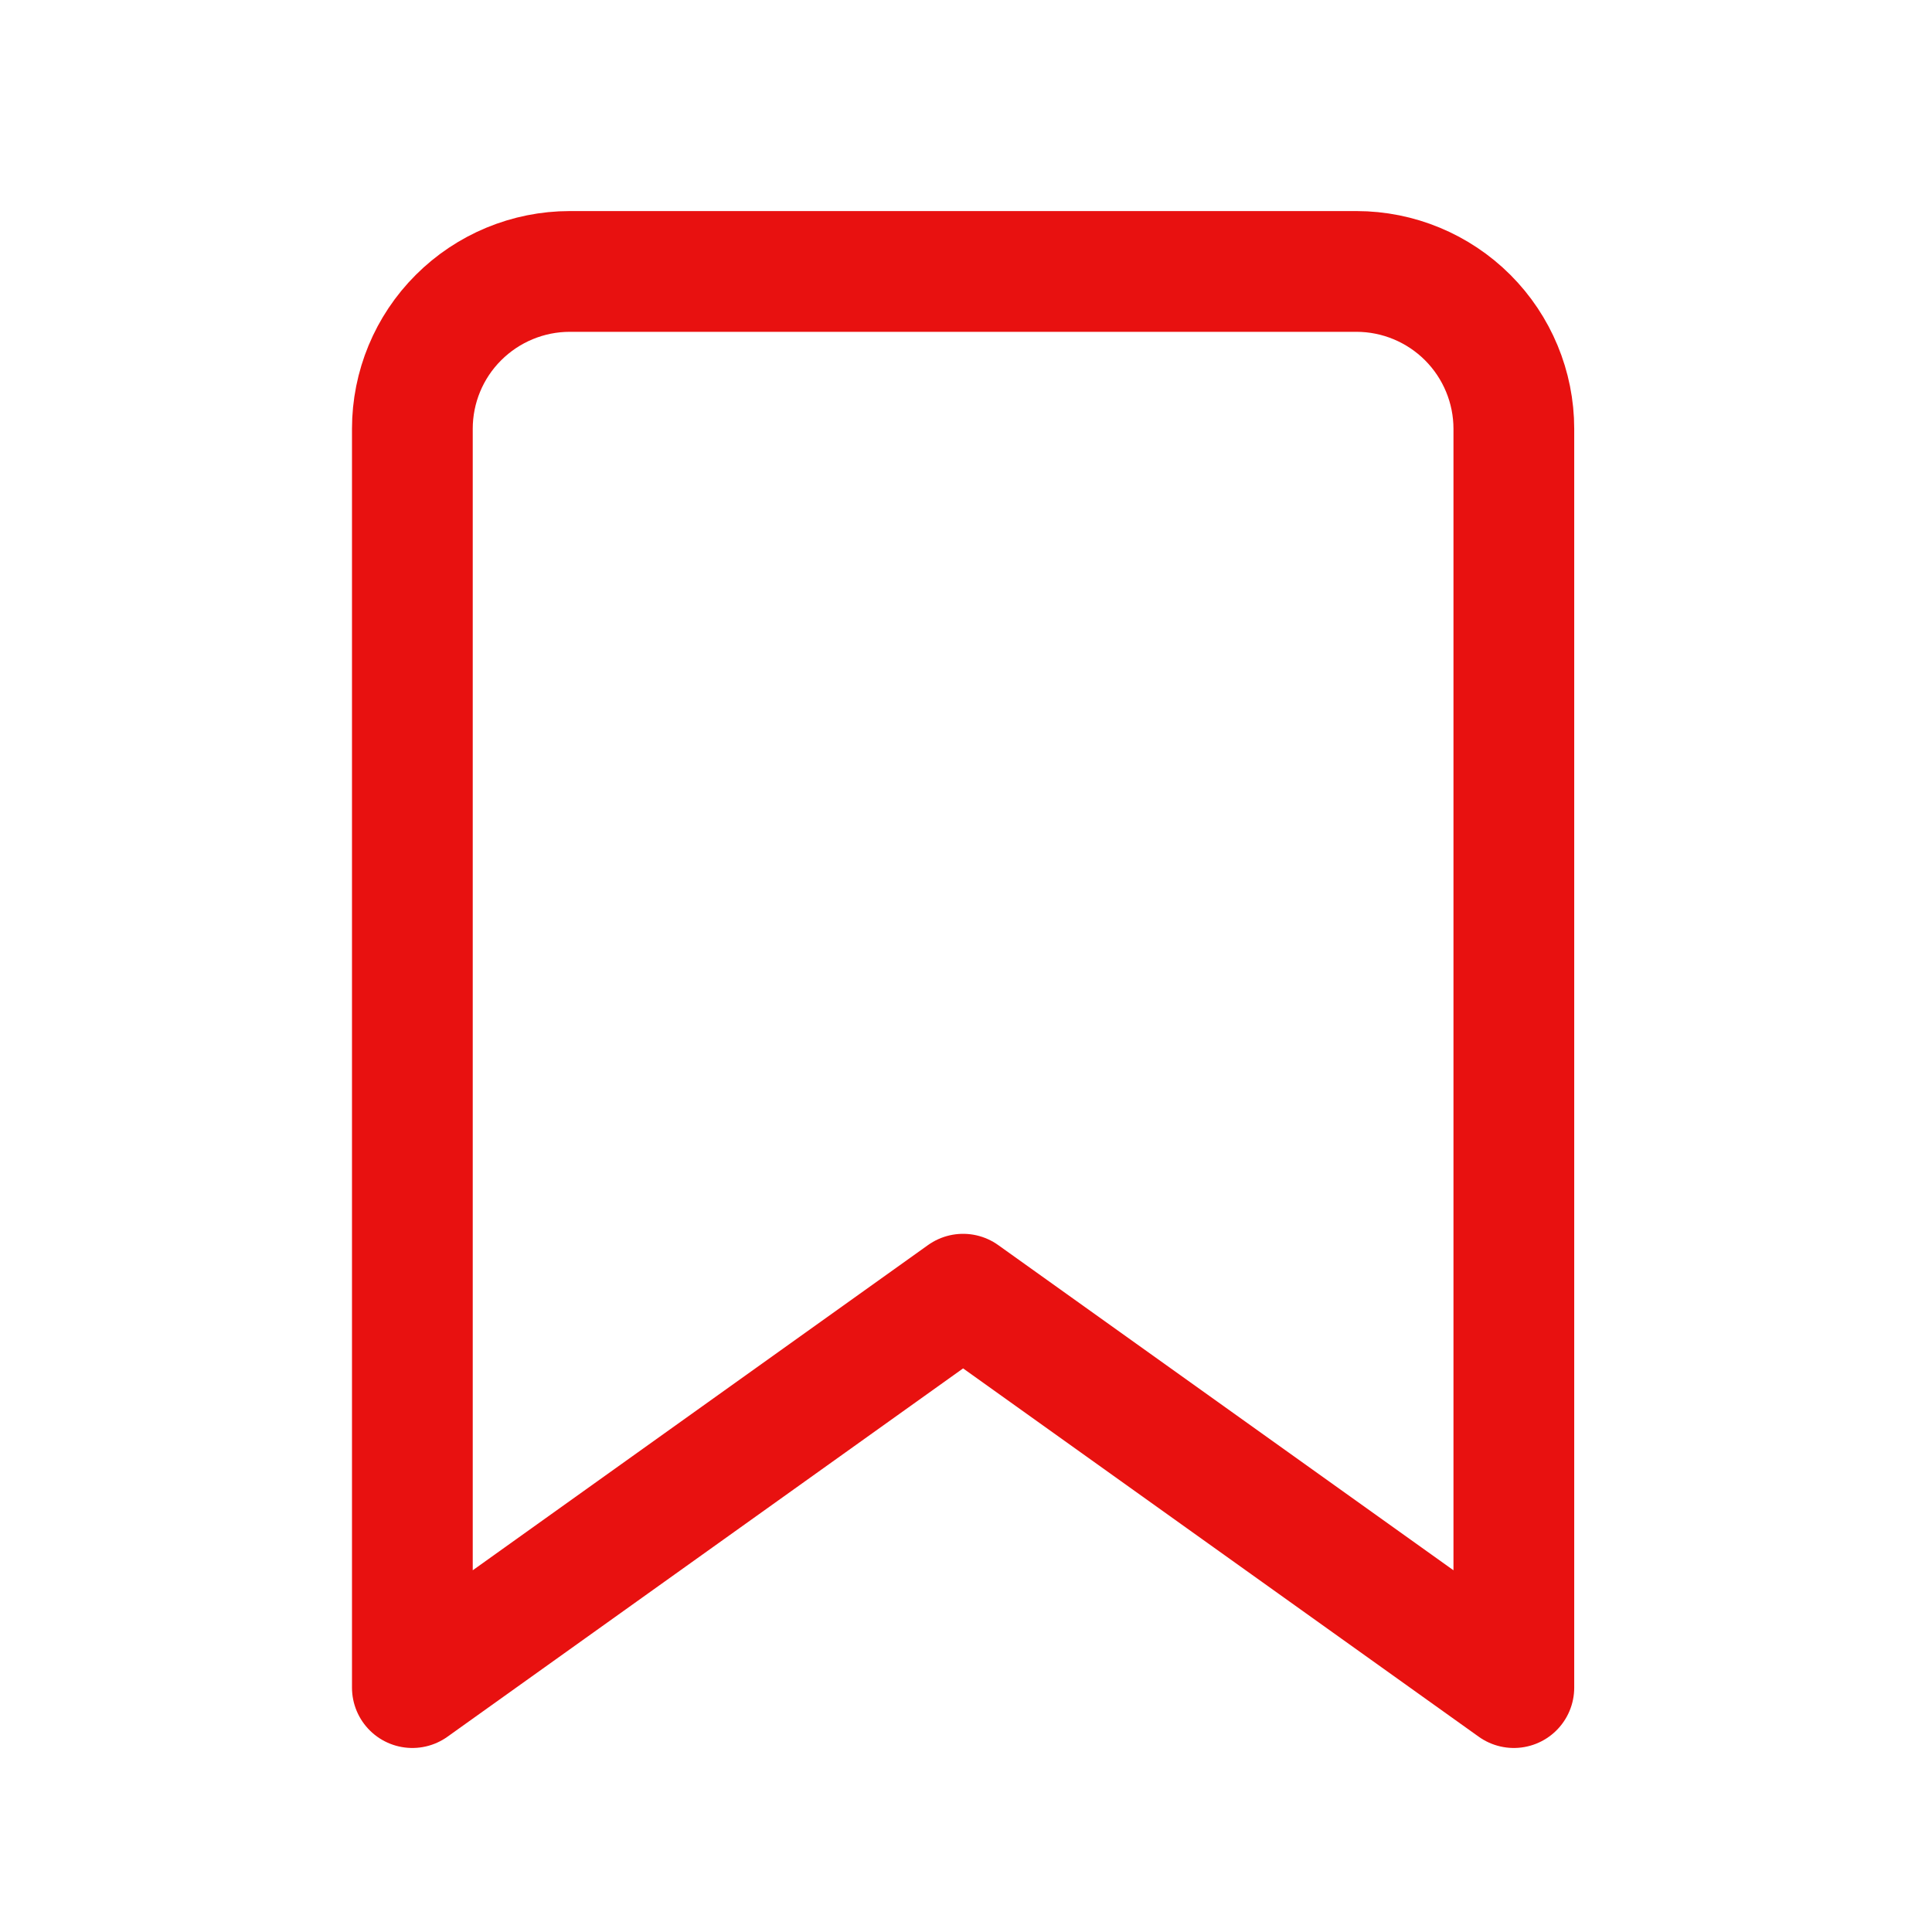 <svg width="16" height="16" viewBox="0 0 16 16" fill="none" xmlns="http://www.w3.org/2000/svg">
<path d="M12.537 13.976L7.976 10.718L3.415 13.976V3.551C3.415 3.206 3.552 2.874 3.797 2.63C4.041 2.386 4.373 2.248 4.718 2.248H11.234C11.579 2.248 11.911 2.386 12.155 2.63C12.399 2.874 12.537 3.206 12.537 3.551V13.976Z" stroke="#E81110" stroke-linecap="round" stroke-linejoin="round"/>
</svg>
